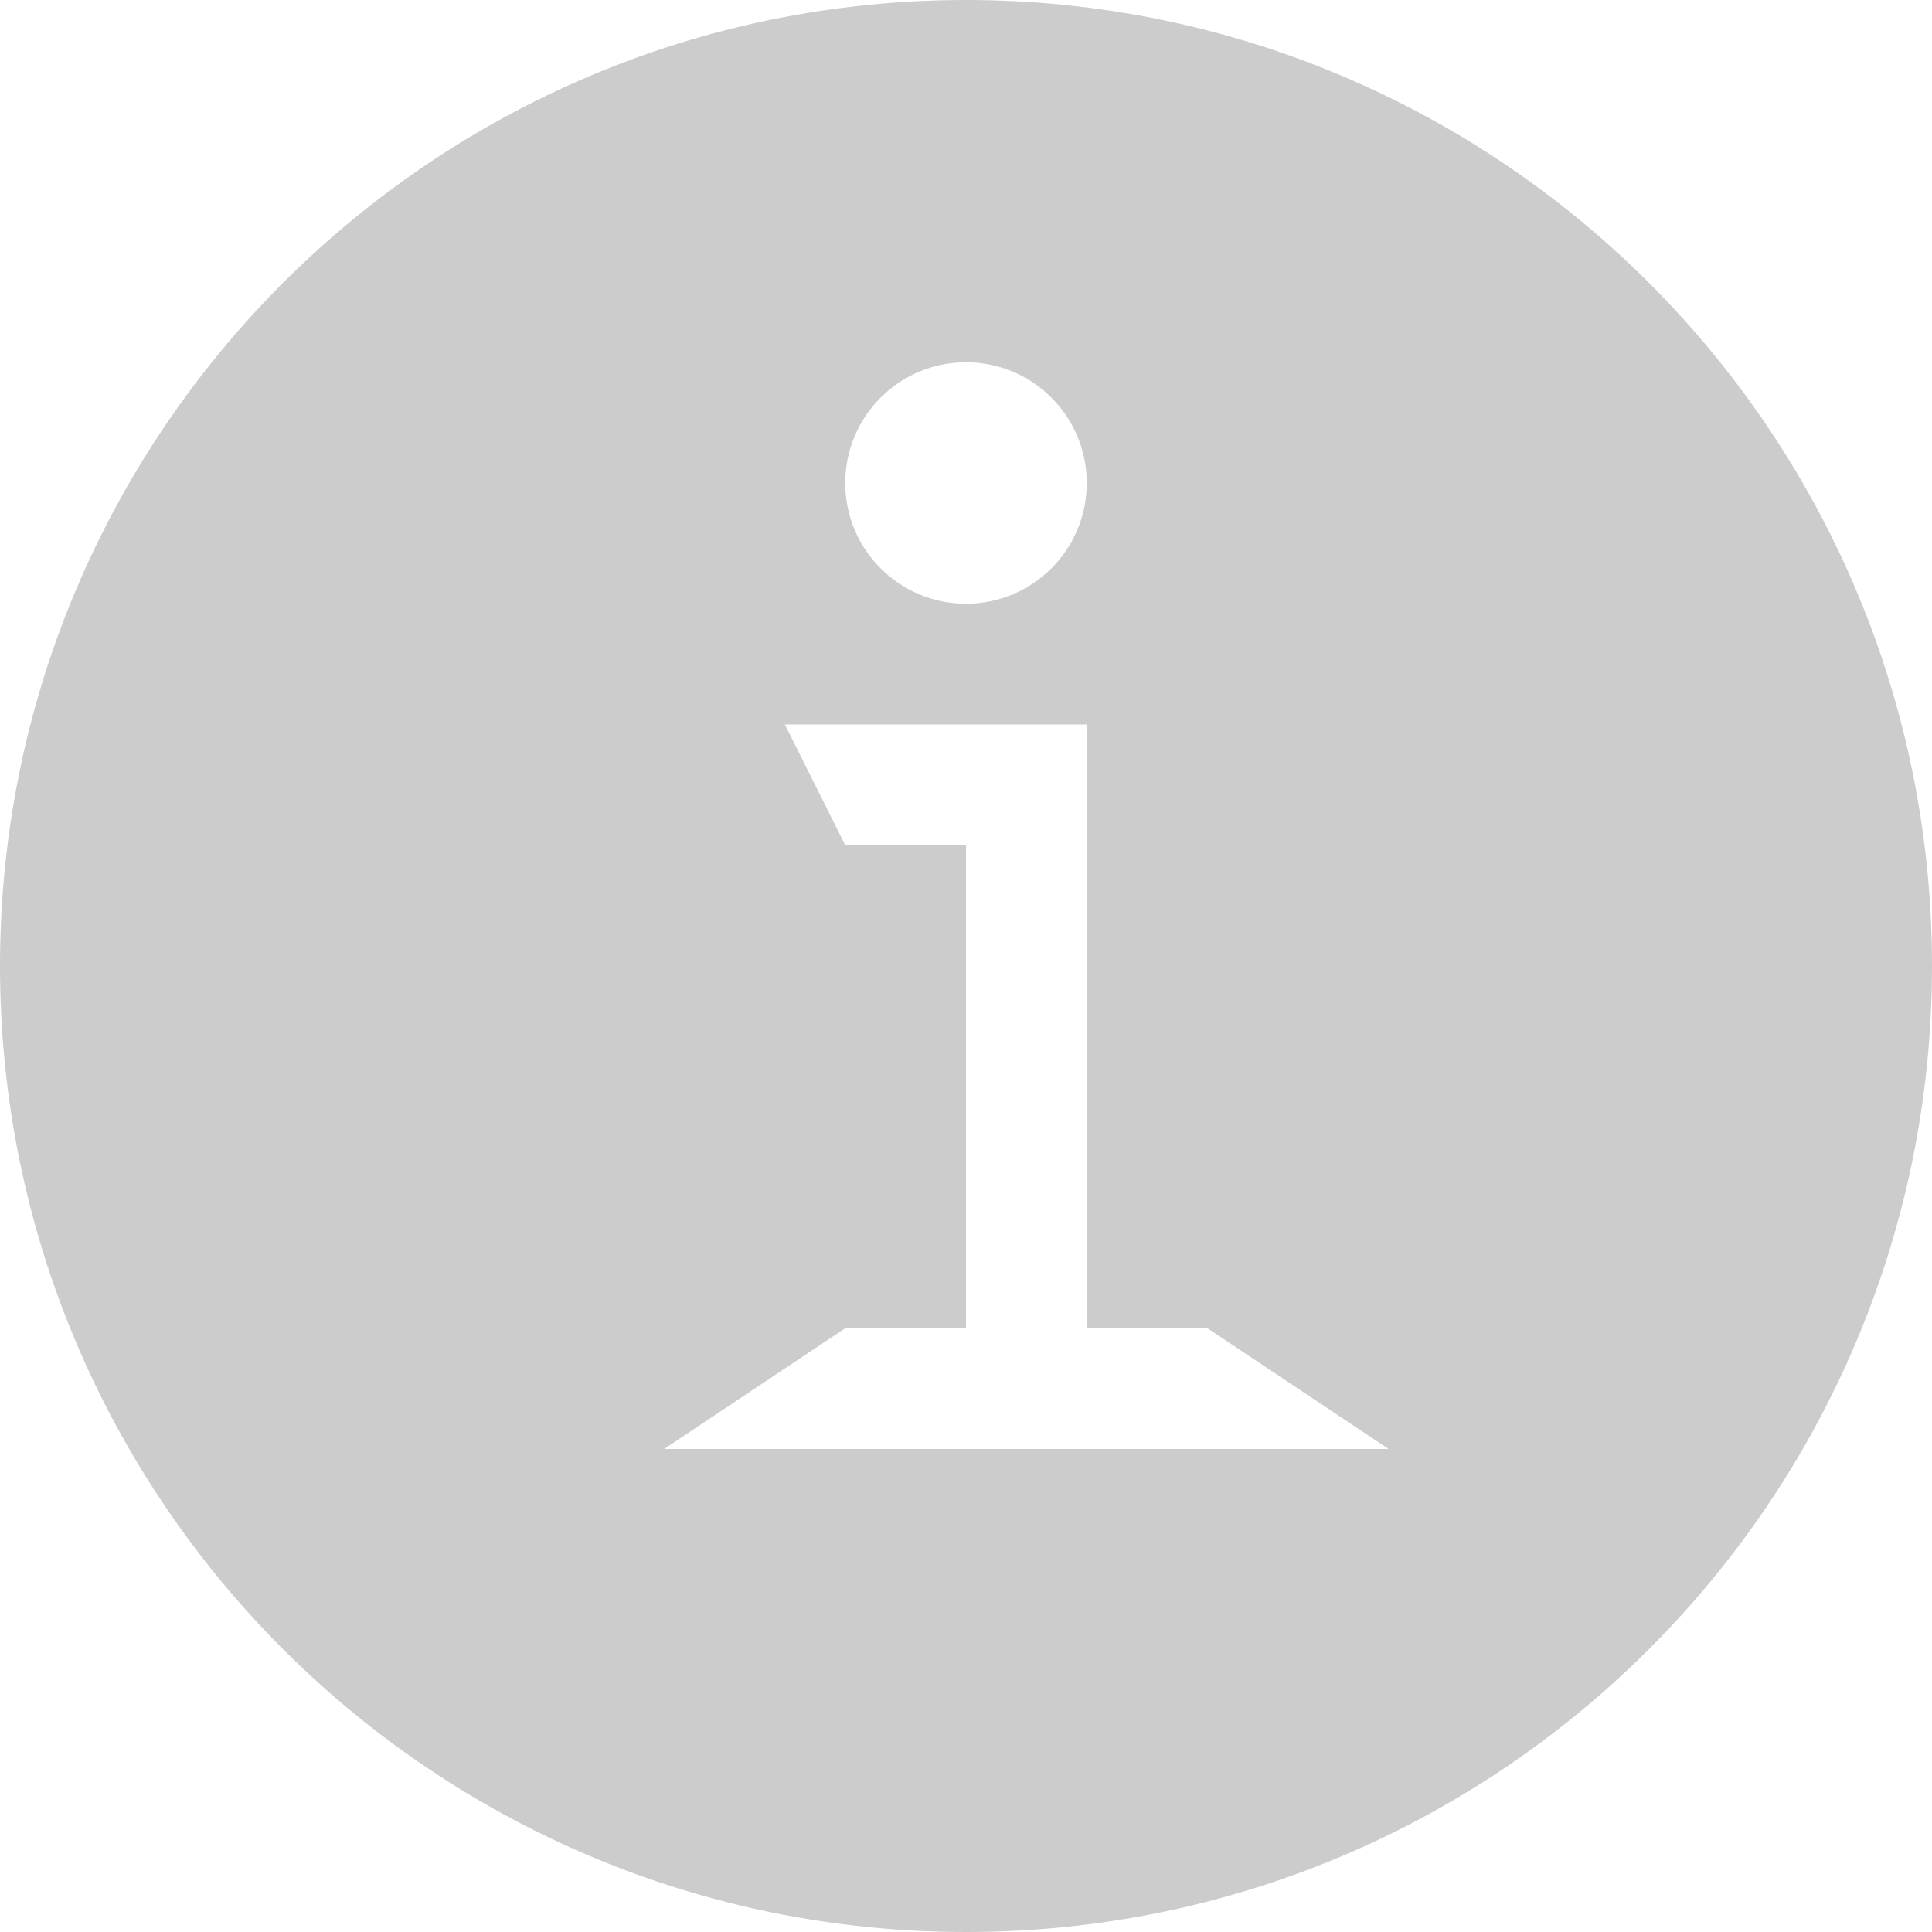 <?xml version="1.0" encoding="utf-8"?>
<!DOCTYPE svg PUBLIC "-//W3C//DTD SVG 1.1//EN" "http://www.w3.org/Graphics/SVG/1.1/DTD/svg11.dtd">
<svg style="width:308px;height:308px;" version="1.1" id="图形" xmlns="http://www.w3.org/2000/svg" xmlns:xlink="http://www.w3.org/1999/xlink" x="0px" y="0px" width="1024px" height="1024px"  viewBox="0 0 1024 1024" enable-background="new 0 0 1024 1024" xml:space="preserve">
  <path class="svgpath" data-index="path_0" fill="#ccc" d="M512 0c-282.784 0-512 229.248-512 512s229.216 512 512 512 512-229.248 512-512c0-282.752-229.216-512-512-512zM512 192c35.328 0 64 28.672 64 64s-28.672 64-64 64-64-28.672-64-64 28.672-64 64-64zM352 768l96-64 64 0 0-256-64 0-32-64 160 0 0 320 64 0 96 64-384 0z" />

</svg>
